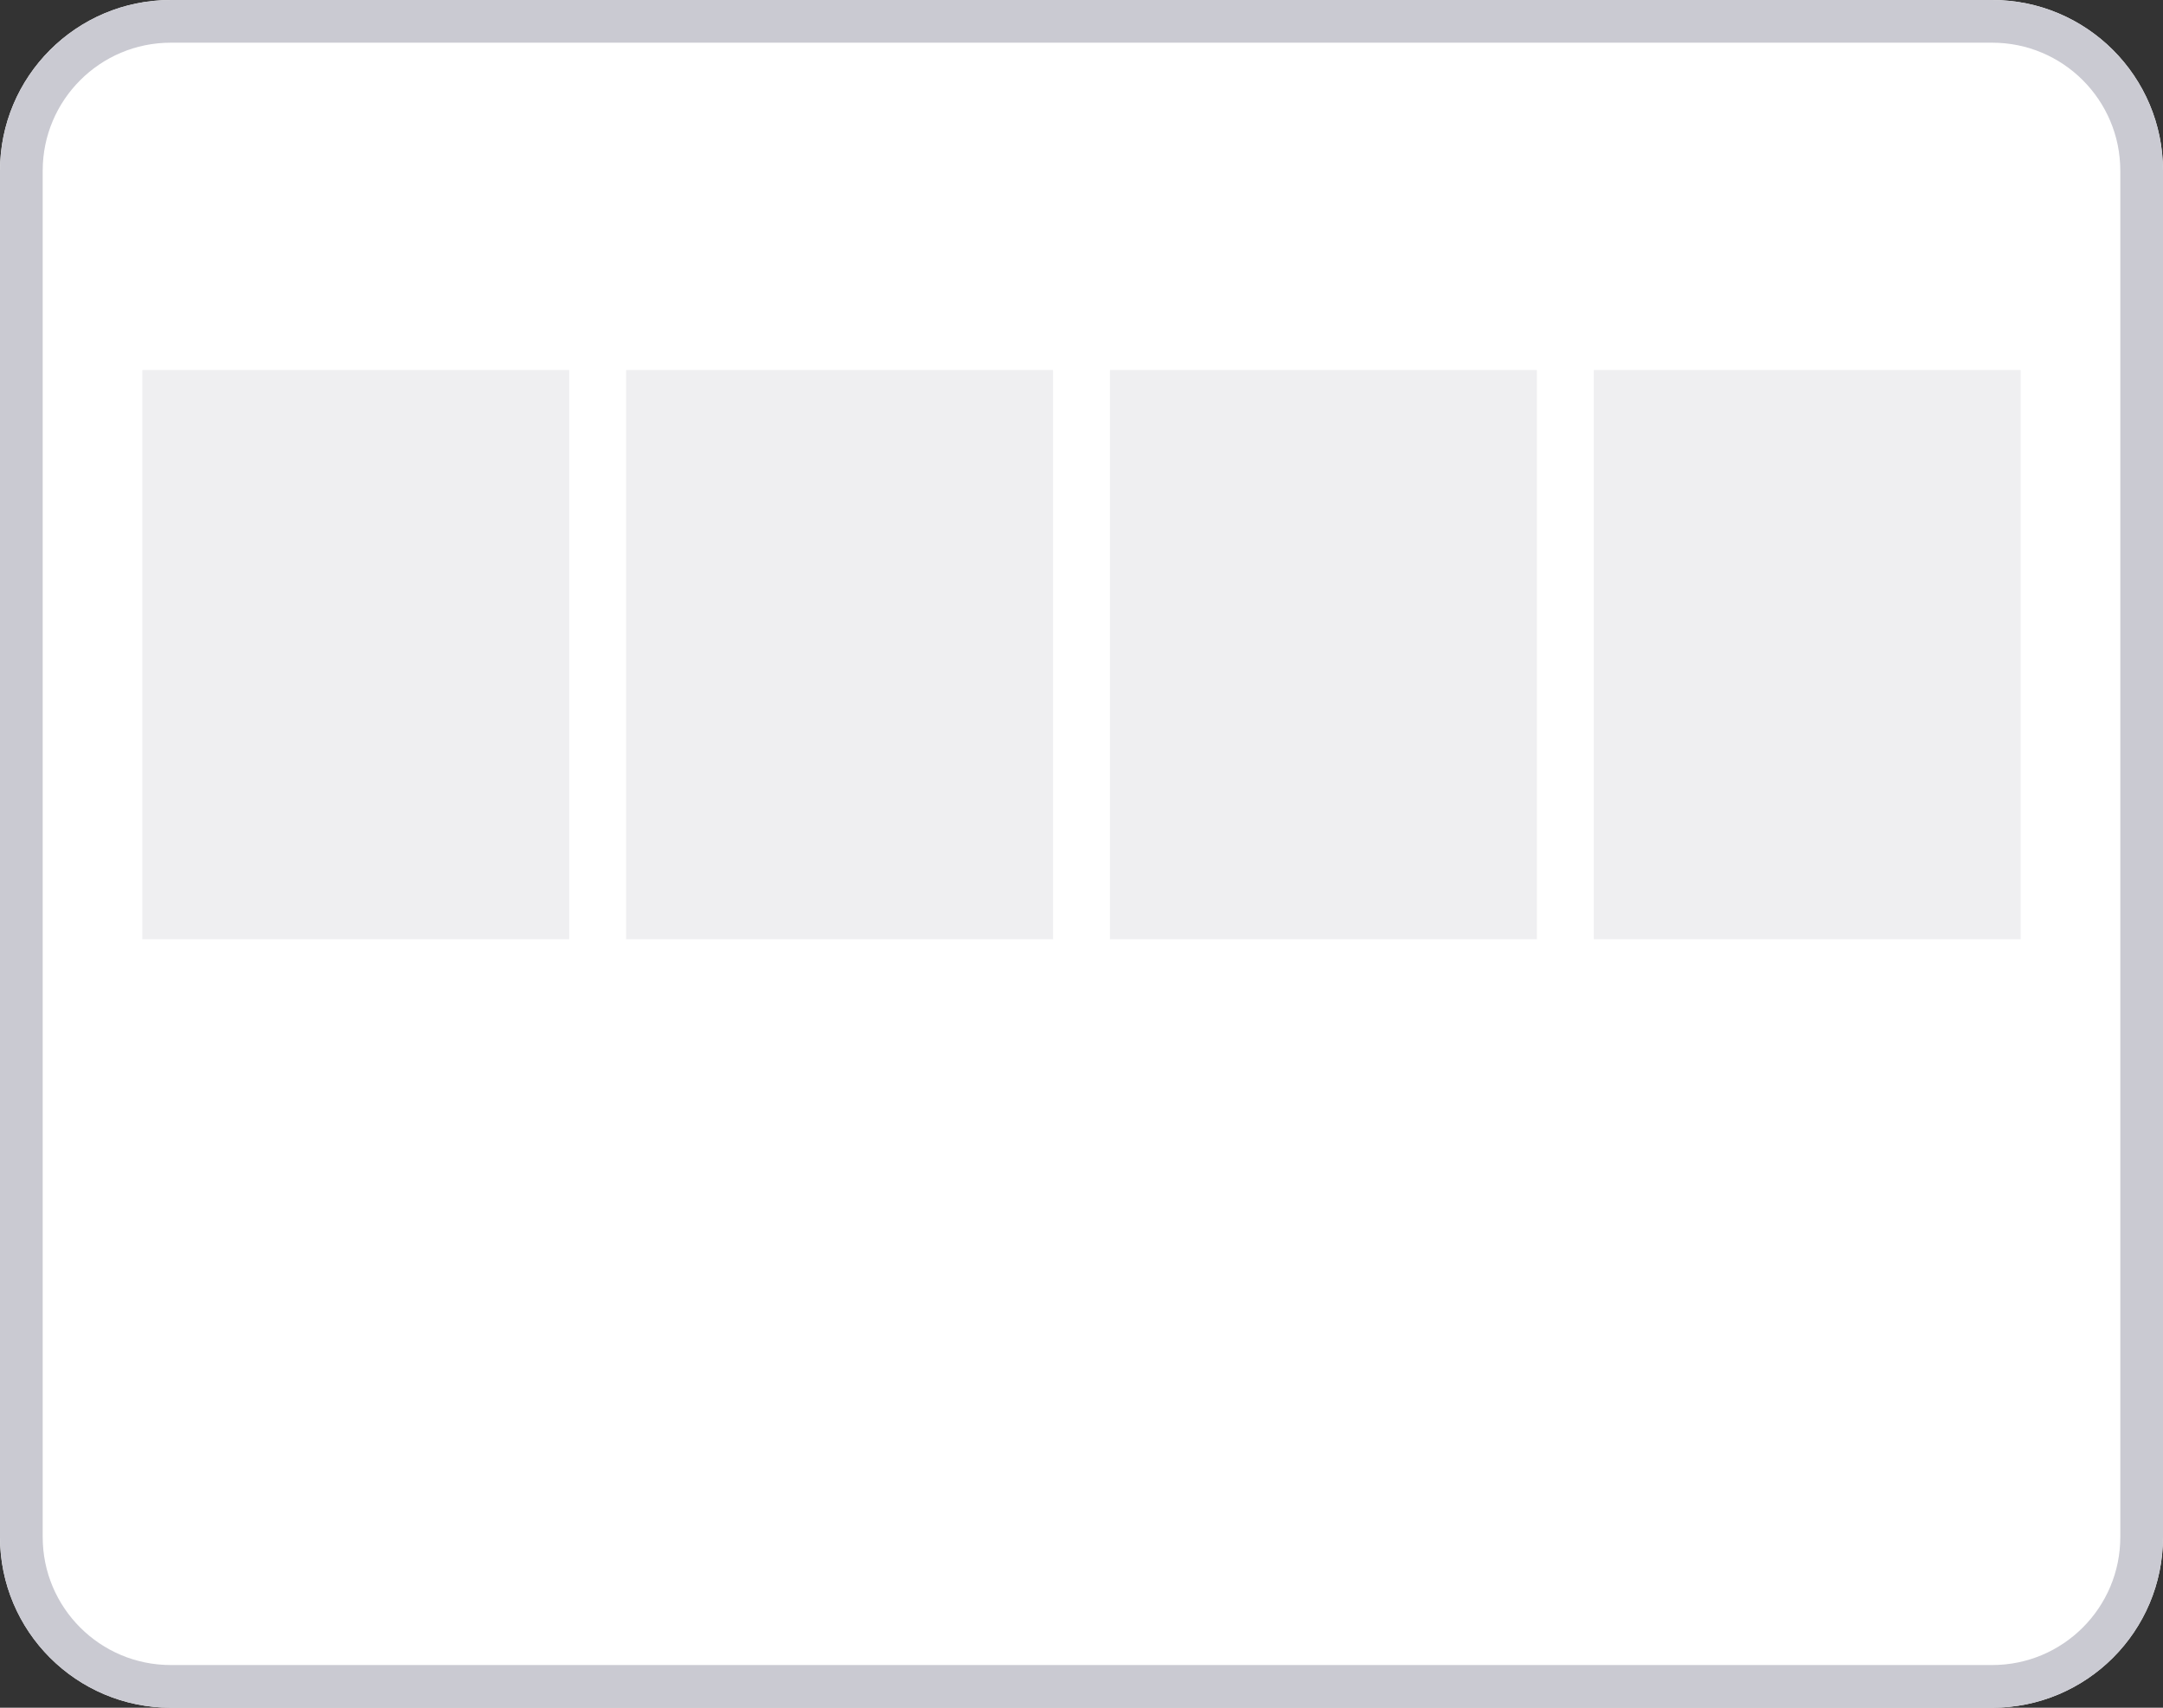 <svg width="76" height="60" viewBox="0 0 76 60" fill="none" xmlns="http://www.w3.org/2000/svg">
<rect x="0" y="0" width="76" height="60" fill="#333333" stroke="none"/>
<g clip-path="url(#clip0_846_136)">
<path d="M70 0H6C2.686 0 0 2.686 0 6V54C0 57.314 2.686 60 6 60H70C73.314 60 76 57.314 76 54V6C76 2.686 73.314 0 70 0Z" fill="white"/>
<path d="M70 0.75H6C3.101 0.75 0.75 3.101 0.75 6V54C0.75 56.9 3.101 59.25 6 59.25H70C72.9 59.25 75.25 56.9 75.25 54V6C75.25 3.101 72.9 0.75 70 0.75Z" stroke="#CACAD2" stroke-width="1.5"/>
<path opacity="0.8" d="M20 13H5V33H20V13Z" fill="#EBEBED"/>
<path opacity="0.8" d="M37 13H22V33H37V13Z" fill="#EBEBED"/>
<path opacity="0.8" d="M54 13H39V33H54V13Z" fill="#EBEBED"/>
<path opacity="0.8" d="M71 13H56V33H71V13Z" fill="#EBEBED"/>
</g>
<defs>
<clipPath id="clip0_846_136">
<rect width="76" height="60" fill="white"/>
</clipPath>
</defs>
</svg>
